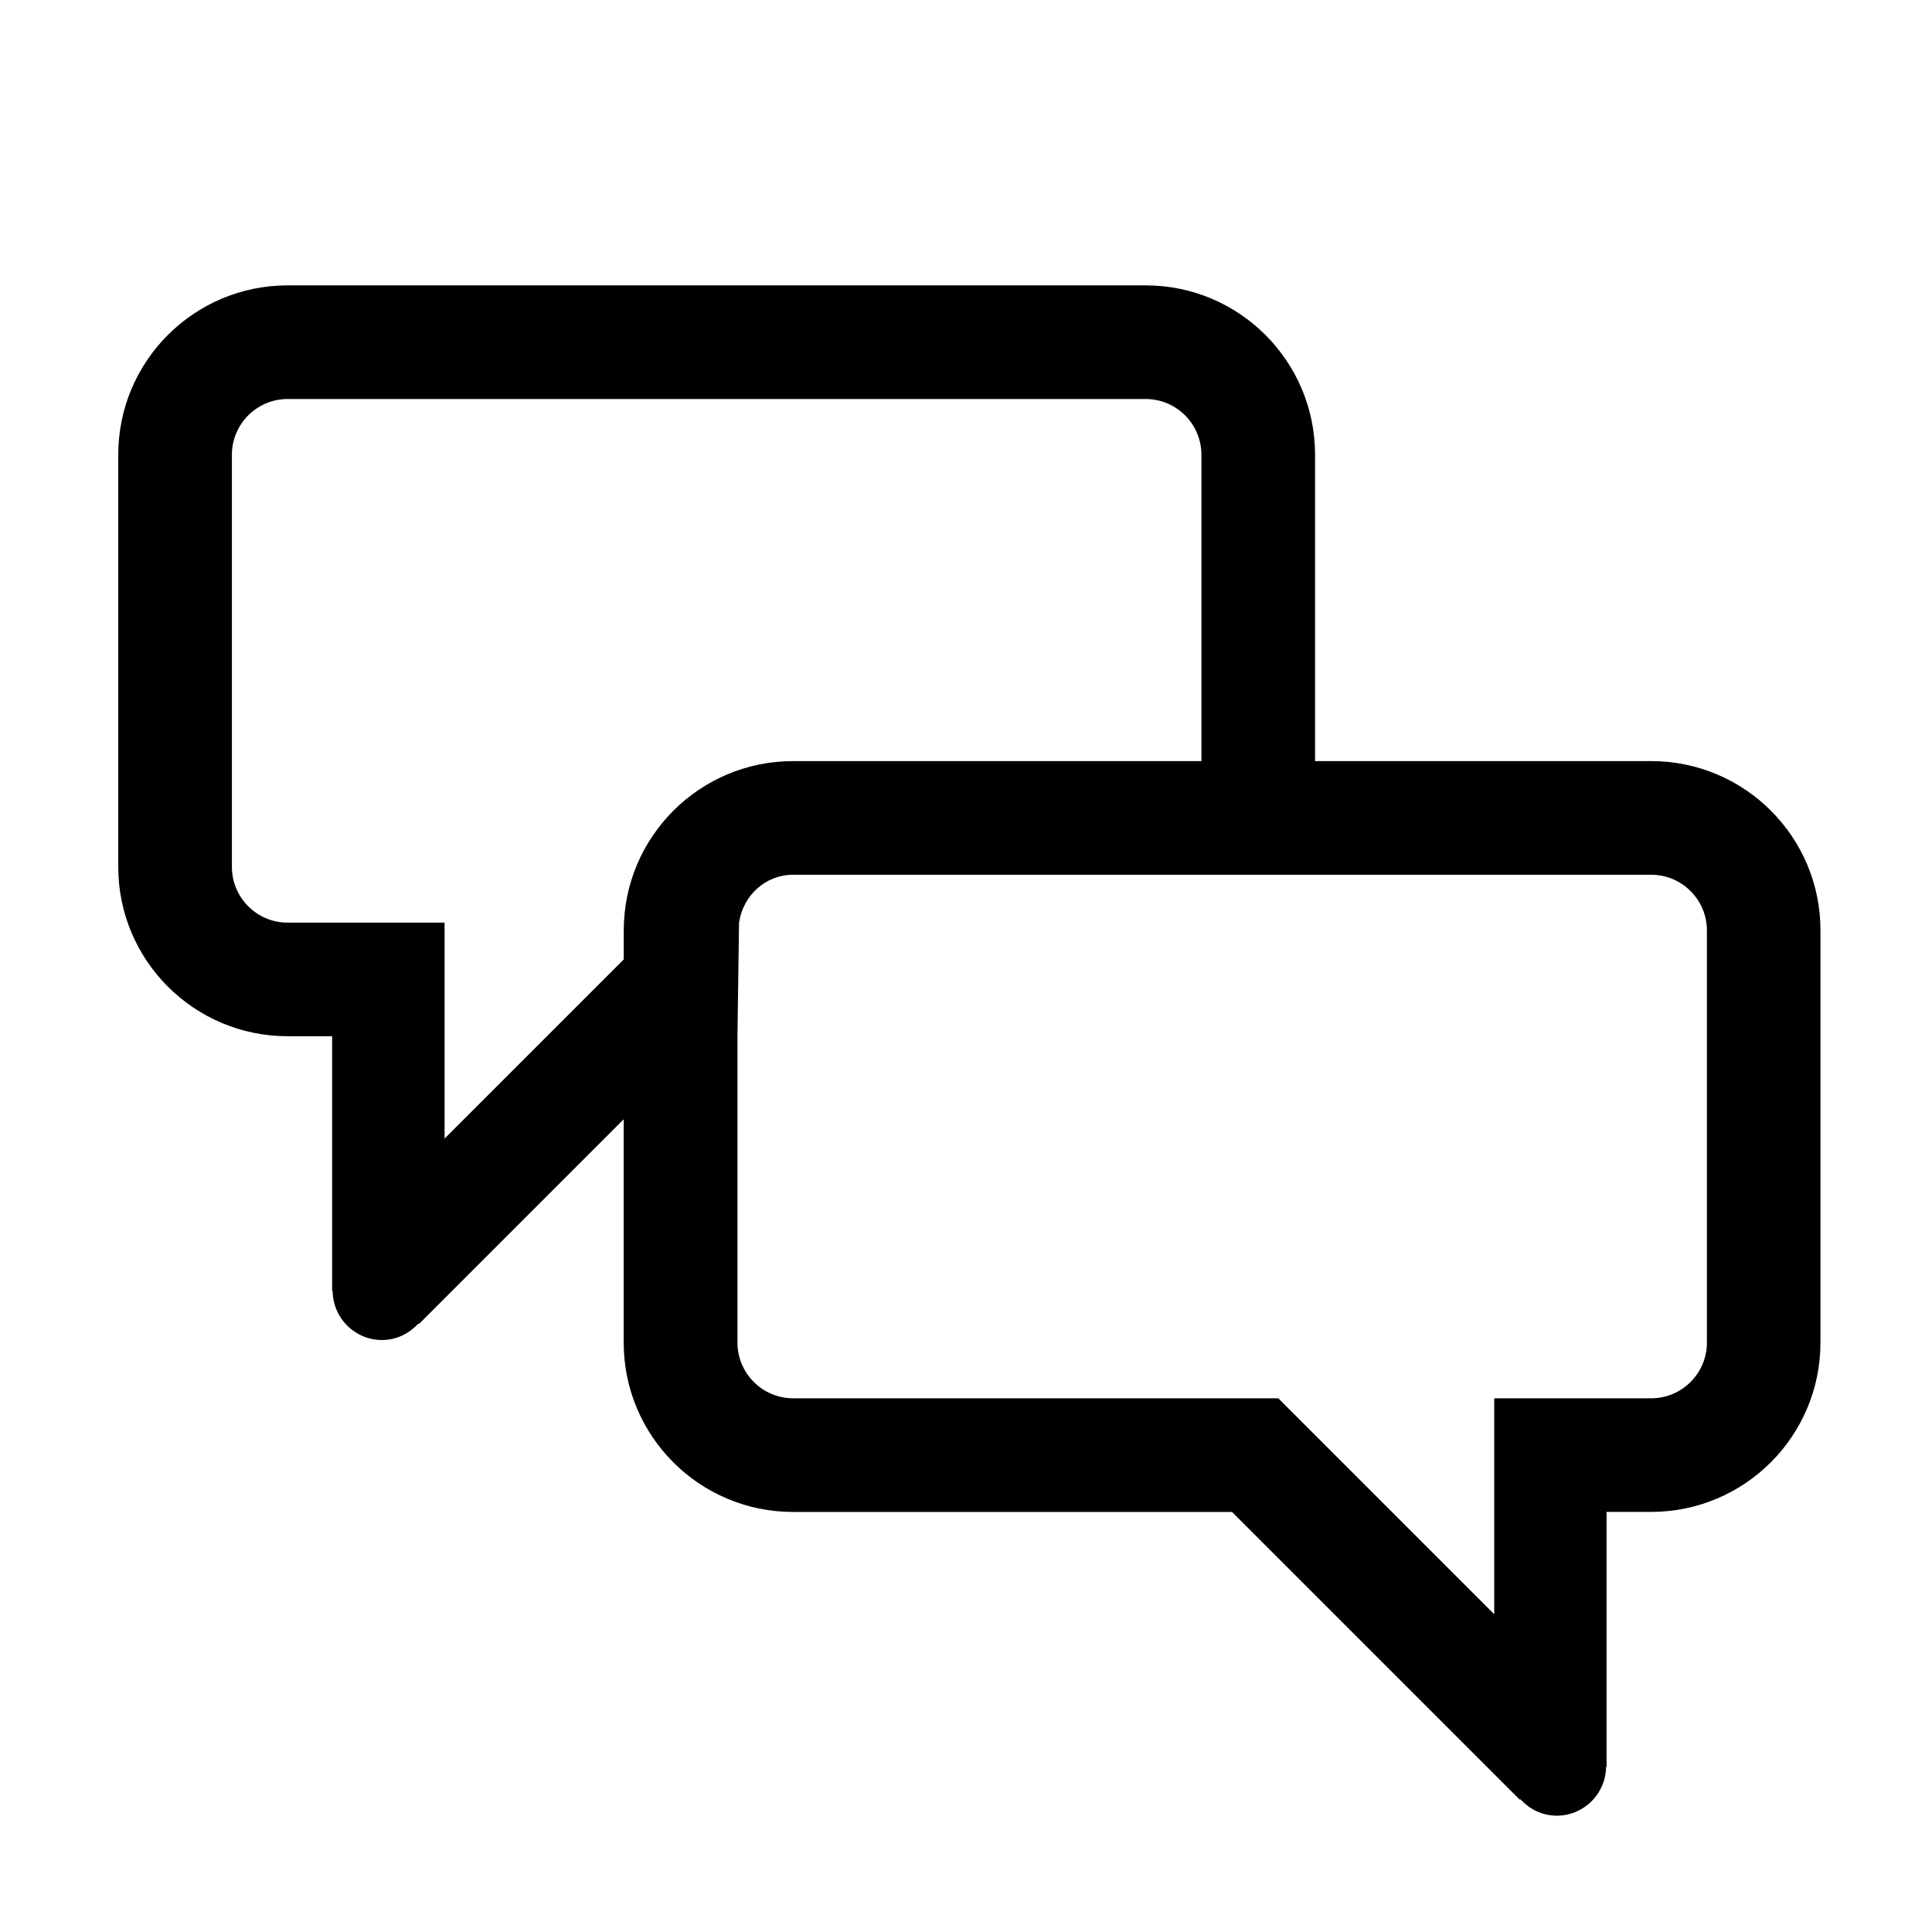 <?xml version="1.0" encoding="iso-8859-1"?>
<!-- Generator: Adobe Illustrator 17.1.0, SVG Export Plug-In . SVG Version: 6.00 Build 0)  -->
<!DOCTYPE svg PUBLIC "-//W3C//DTD SVG 1.1//EN" "http://www.w3.org/Graphics/SVG/1.1/DTD/svg11.dtd">
<svg version="1.1" xmlns="http://www.w3.org/2000/svg" xmlns:xlink="http://www.w3.org/1999/xlink" x="0px" y="0px"
	 viewBox="0 0 34 34" style="enable-background:new 0 0 34 34;" xml:space="preserve">
<g id="BLOCKS" style="display:none;">
	<rect x="0.025" y="0.022" style="display:inline;fill:#CCCACB;" width="34" height="34"/>
</g>
<g id="INNER_GUDIES">
</g>
<g id="MAIN_GUIDES">
</g>
<g id="ICONS">
	<g>
		<path style="fill:none;" d="M21.115,15.394h-7.157c-0.492,0-0.883,0.37-0.953,0.842"/>
		<path style="fill:none;" d="M13.958,13.394h7.185V8.003c0-0.541-0.44-0.981-0.981-0.981h-15.1c-0.541,0-0.981,0.44-0.981,0.981
			v7.252c0,0.541,0.44,0.981,0.981,0.981h2.762v3.8l3.152-3.152v-0.509C10.976,14.729,12.311,13.394,13.958,13.394z"/>
		<path style="fill:none;" d="M12.976,18.237v5.391c0,0.541,0.44,0.981,0.981,0.981h8.537l3.8,3.8v-3.8h2.762
			c0.541,0,0.981-0.44,0.981-0.981v-7.252c0-0.541-0.44-0.981-0.981-0.981h-5.929"/>
		<path d="M29.057,13.394h-5.914V8.003c0-1.647-1.335-2.981-2.981-2.981h-15.1c-1.647,0-2.981,1.335-2.981,2.981v7.252
			c0,1.647,1.335,2.981,2.981,2.981h0.783v4.483l0.009,0.004c0.007,0.475,0.392,0.859,0.868,0.859c0.254,0,0.478-0.113,0.637-0.287
			L7.373,23.3l3.603-3.603v3.93c0,1.647,1.335,2.981,2.981,2.981h7.725l5.063,5.063l0.014-0.005
			c0.159,0.174,0.383,0.287,0.637,0.287c0.477,0,0.862-0.384,0.868-0.859l0.009-0.004v-4.483h0.783c1.647,0,2.981-1.335,2.981-2.981
			v-7.252C32.039,14.729,30.704,13.394,29.057,13.394z M7.824,20.037v-3.8H5.062c-0.541,0-0.981-0.44-0.981-0.981V8.003
			c0-0.541,0.44-0.981,0.981-0.981h15.1c0.541,0,0.981,0.44,0.981,0.981v5.391h-7.185c-1.647,0-2.981,1.335-2.981,2.981v0.509
			L7.824,20.037z M23.129,15.394h5.929c0.541,0,0.981,0.44,0.981,0.981v7.252c0,0.541-0.44,0.981-0.981,0.981h-2.762v3.8l-3.8-3.8
			h-8.537c-0.541,0-0.981-0.44-0.981-0.981v-5.391l0.028-2c0.07-0.473,0.461-0.842,0.953-0.842h7.157H23.129z"/>
	</g>
</g>
<g id="TITLES">
</g>
</svg>
